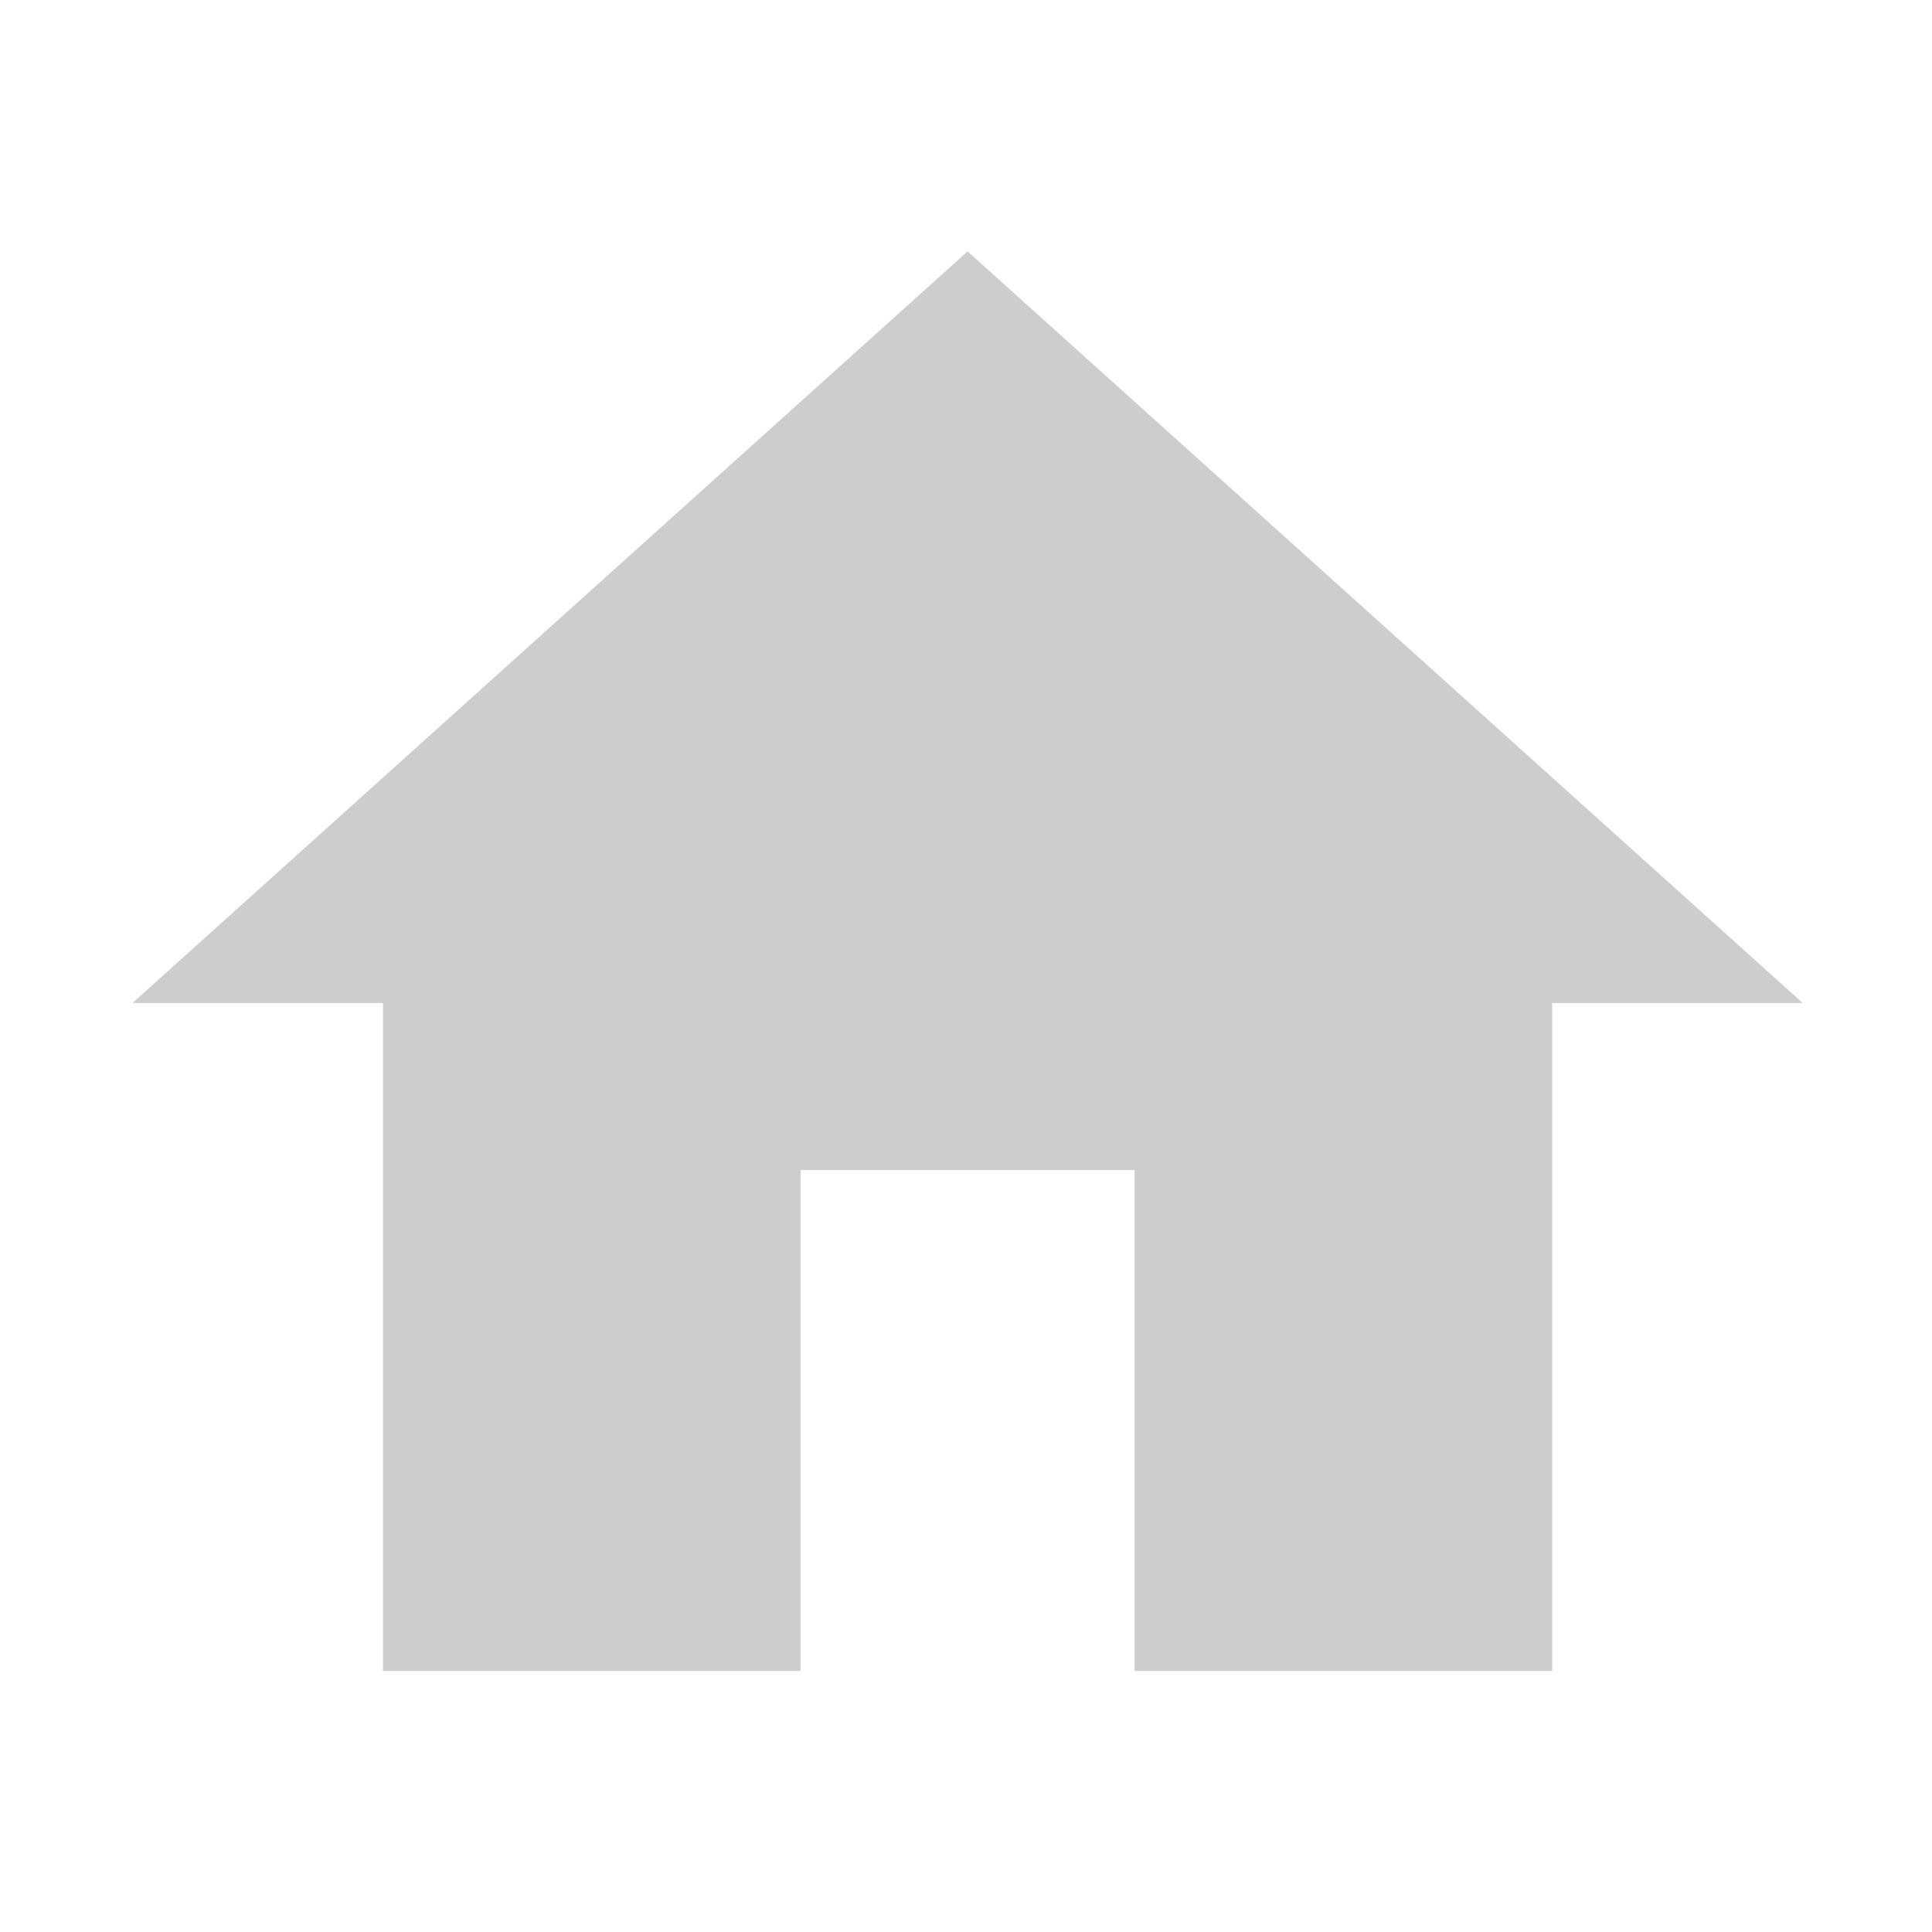 <?xml version="1.0" standalone="no"?><!DOCTYPE svg PUBLIC "-//W3C//DTD SVG 1.1//EN" "http://www.w3.org/Graphics/SVG/1.1/DTD/svg11.dtd"><svg class="icon" width="200px" height="200.00px" viewBox="0 0 1024 1024" version="1.1" xmlns="http://www.w3.org/2000/svg"><path fill="#cdcdcd" d="M424.319 885.693 424.319 620.124 601.364 620.124 601.364 885.693 822.672 885.693 822.672 531.601 955.456 531.601 512.841 133.248 70.226 531.601 203.012 531.601 203.012 885.693Z" /></svg>